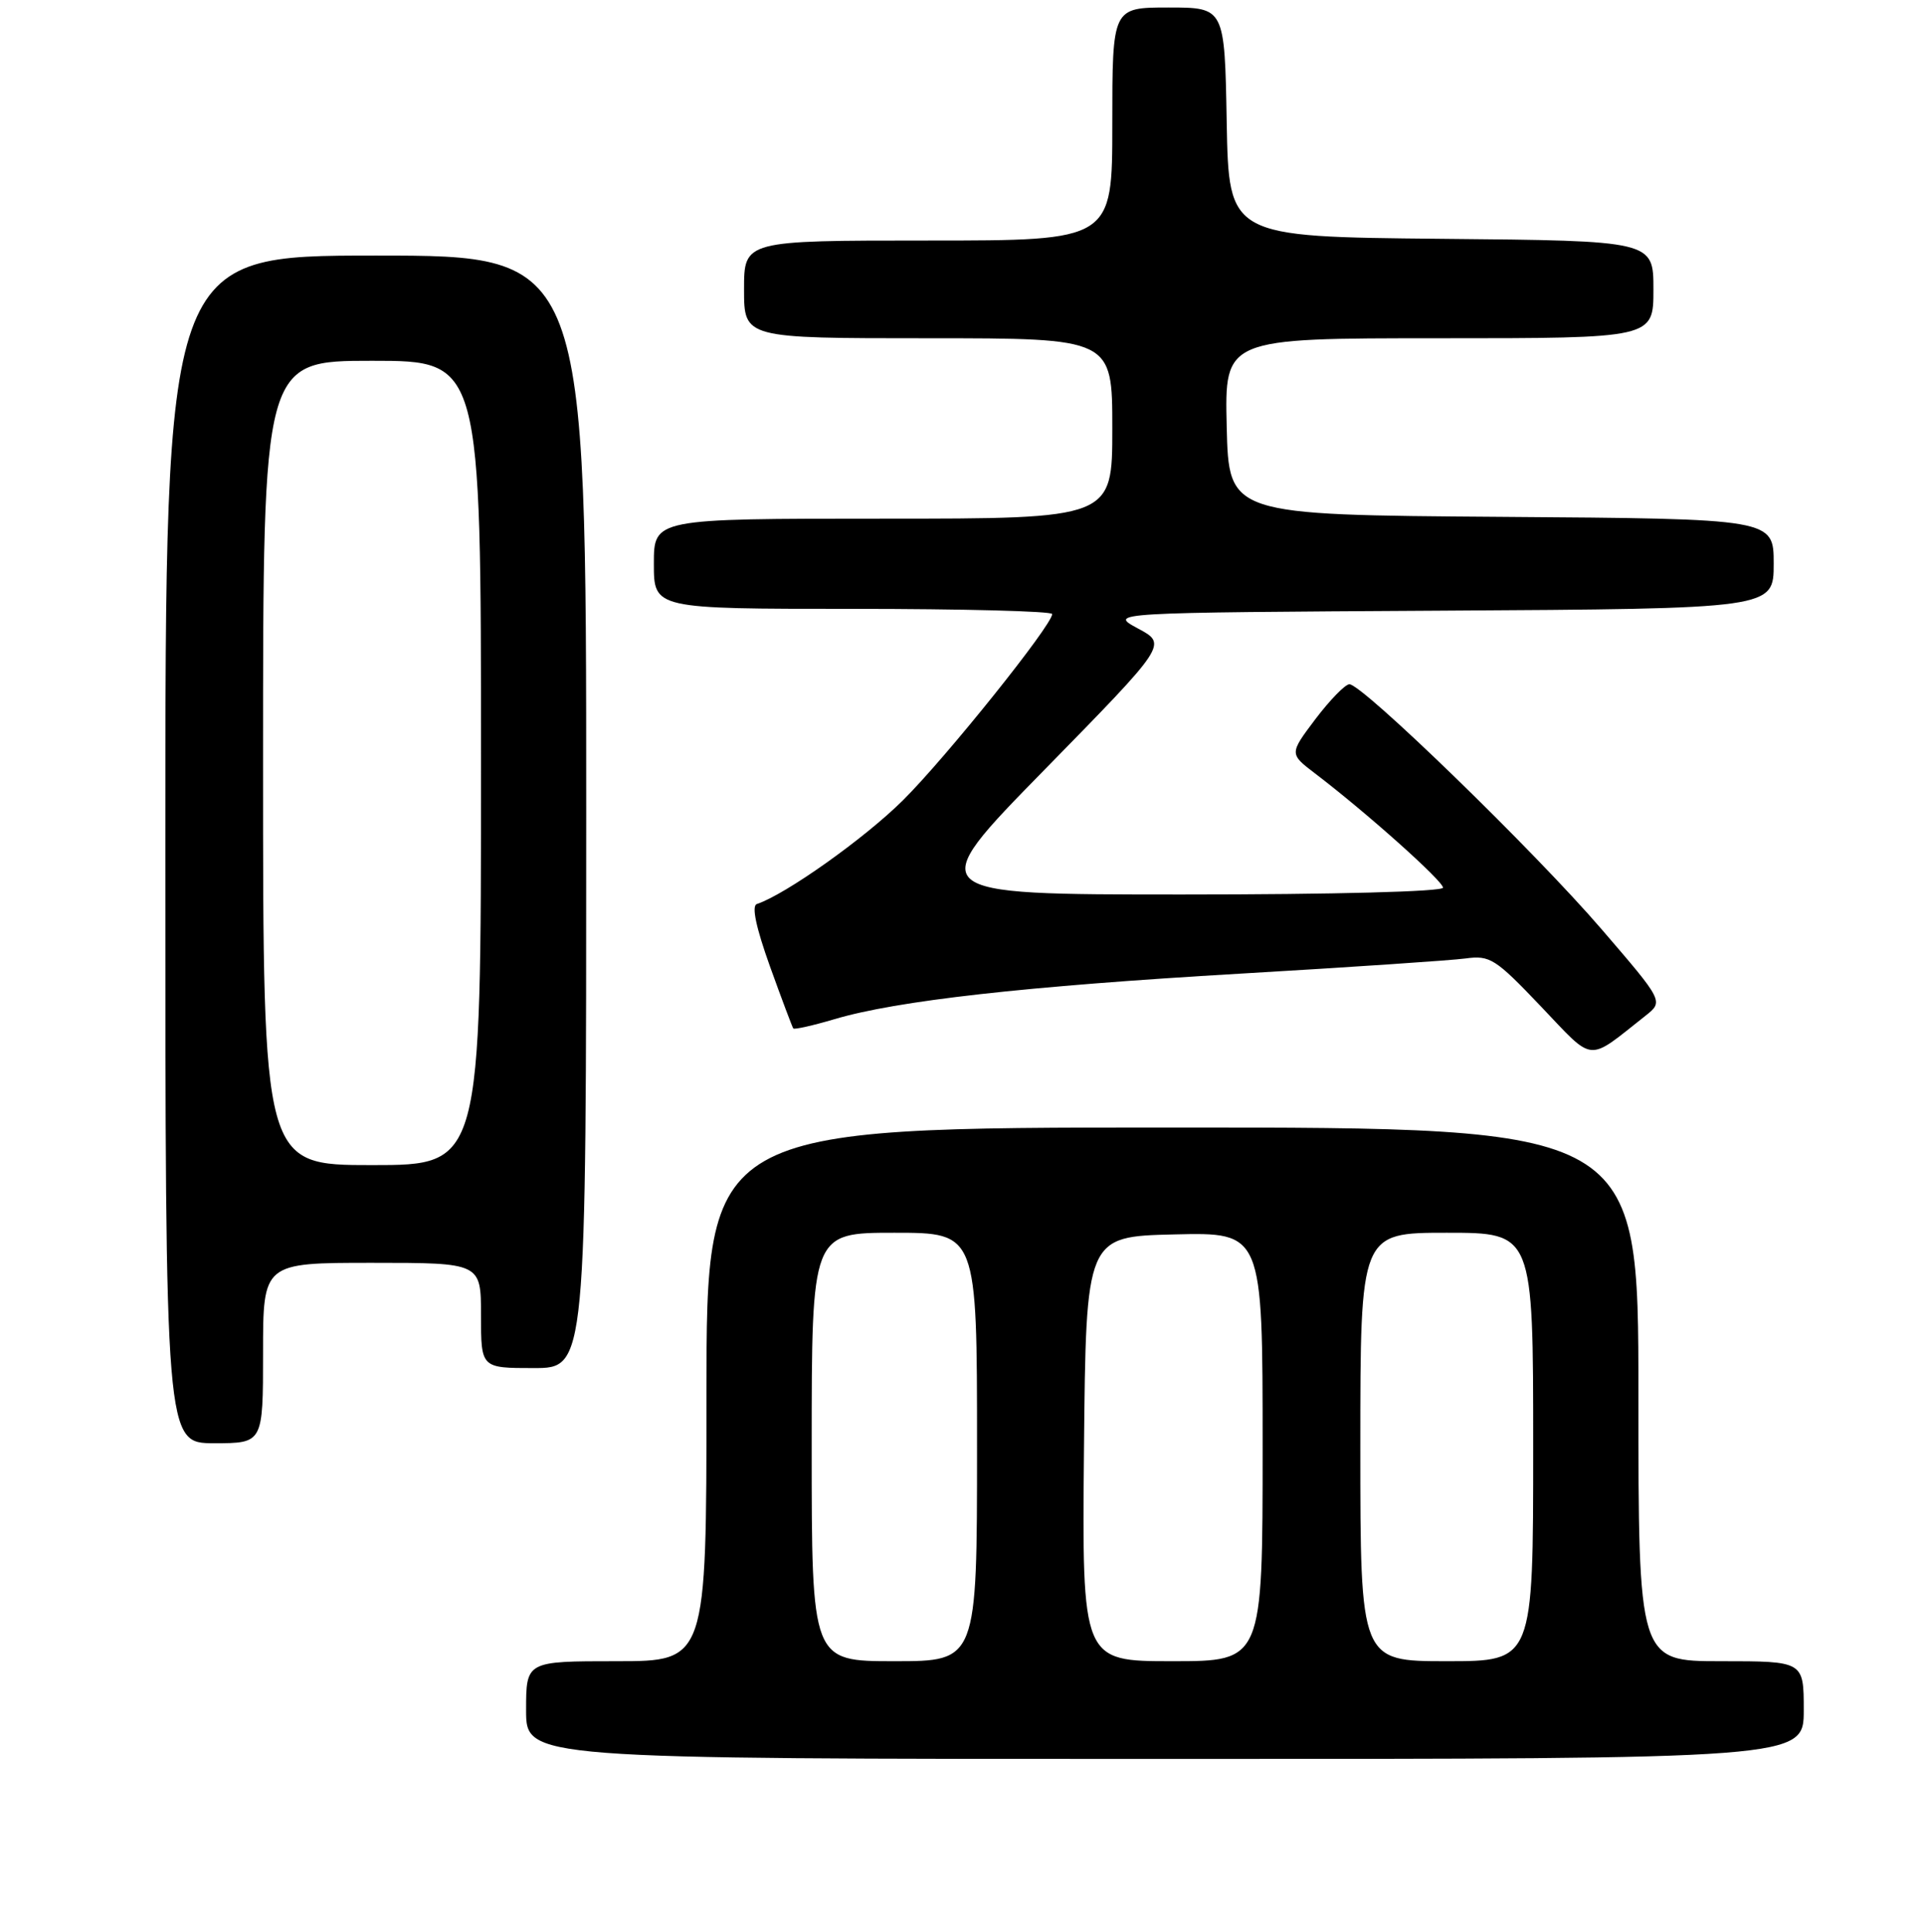 <?xml version="1.0" encoding="UTF-8" standalone="no"?>
<!DOCTYPE svg PUBLIC "-//W3C//DTD SVG 1.1//EN" "http://www.w3.org/Graphics/SVG/1.1/DTD/svg11.dtd" >
<svg xmlns="http://www.w3.org/2000/svg" xmlns:xlink="http://www.w3.org/1999/xlink" version="1.1" viewBox="0 0 256 257">
 <g >
 <path fill="currentColor"
d=" M 240.00 227.50 C 240.00 221.00 240.00 221.00 229.00 221.00 C 218.00 221.00 218.00 221.00 218.00 185.50 C 218.00 150.00 218.00 150.00 156.00 150.00 C 94.00 150.00 94.00 150.00 94.00 185.50 C 94.00 221.00 94.00 221.00 82.00 221.00 C 70.00 221.00 70.00 221.00 70.00 227.50 C 70.00 234.00 70.00 234.00 155.00 234.00 C 240.00 234.00 240.00 234.00 240.00 227.50 Z  M 35.00 180.00 C 35.00 168.00 35.00 168.00 49.50 168.00 C 64.00 168.00 64.00 168.00 64.00 175.00 C 64.00 182.00 64.00 182.00 71.00 182.00 C 78.00 182.00 78.00 182.00 78.00 108.00 C 78.00 34.00 78.00 34.00 50.00 34.00 C 22.00 34.00 22.00 34.00 22.00 113.00 C 22.00 192.00 22.00 192.00 28.50 192.00 C 35.00 192.00 35.00 192.00 35.00 180.00 Z  M 218.93 135.14 C 221.36 133.22 221.36 133.22 213.10 123.62 C 204.21 113.28 181.24 90.98 179.54 91.03 C 178.97 91.05 176.94 93.14 175.02 95.67 C 171.55 100.28 171.55 100.28 174.97 102.89 C 181.80 108.09 192.00 117.20 192.00 118.09 C 192.00 118.62 177.53 119.00 157.36 119.00 C 122.71 119.00 122.71 119.00 139.02 102.36 C 155.33 85.71 155.33 85.71 151.41 83.61 C 147.50 81.50 147.50 81.50 191.75 81.24 C 236.00 80.98 236.00 80.98 236.00 75.00 C 236.00 69.02 236.00 69.02 199.75 68.76 C 163.50 68.50 163.50 68.50 163.22 56.75 C 162.94 45.00 162.94 45.00 191.47 45.00 C 220.00 45.00 220.00 45.00 220.00 38.52 C 220.00 32.03 220.00 32.03 191.75 31.77 C 163.50 31.50 163.50 31.50 163.22 16.25 C 162.95 1.00 162.95 1.00 155.47 1.00 C 148.00 1.00 148.00 1.00 148.00 16.50 C 148.00 32.00 148.00 32.00 123.50 32.00 C 99.00 32.00 99.00 32.00 99.00 38.50 C 99.00 45.00 99.00 45.00 123.50 45.00 C 148.00 45.00 148.00 45.00 148.00 57.00 C 148.00 69.00 148.00 69.00 117.50 69.00 C 87.00 69.00 87.00 69.00 87.00 75.00 C 87.00 81.00 87.00 81.00 113.50 81.00 C 128.07 81.00 140.00 81.31 140.00 81.69 C 140.00 83.16 125.85 100.81 120.12 106.49 C 114.99 111.57 104.54 118.99 100.70 120.27 C 99.98 120.51 100.60 123.41 102.45 128.57 C 104.02 132.93 105.42 136.64 105.55 136.82 C 105.69 136.99 108.15 136.44 111.02 135.59 C 119.32 133.12 136.46 131.20 165.00 129.53 C 179.57 128.68 193.07 127.77 195.00 127.51 C 198.25 127.07 198.96 127.52 205.00 133.86 C 212.24 141.46 211.06 141.35 218.93 135.14 Z  M 108.00 192.50 C 108.00 164.00 108.00 164.00 119.00 164.00 C 130.00 164.00 130.00 164.00 130.00 192.50 C 130.00 221.00 130.00 221.00 119.00 221.00 C 108.00 221.00 108.00 221.00 108.00 192.50 Z  M 144.23 192.75 C 144.50 164.50 144.50 164.50 156.25 164.22 C 168.00 163.94 168.00 163.94 168.00 192.47 C 168.00 221.00 168.00 221.00 155.98 221.00 C 143.97 221.00 143.97 221.00 144.23 192.75 Z  M 181.00 192.50 C 181.00 164.00 181.00 164.00 192.50 164.00 C 204.00 164.00 204.00 164.00 204.00 192.50 C 204.00 221.00 204.00 221.00 192.50 221.00 C 181.00 221.00 181.00 221.00 181.00 192.50 Z  M 35.00 101.50 C 35.00 48.00 35.00 48.00 49.50 48.00 C 64.00 48.00 64.00 48.00 64.00 101.50 C 64.00 155.00 64.00 155.00 49.50 155.00 C 35.00 155.00 35.00 155.00 35.00 101.50 Z "/>
</g>
</svg>